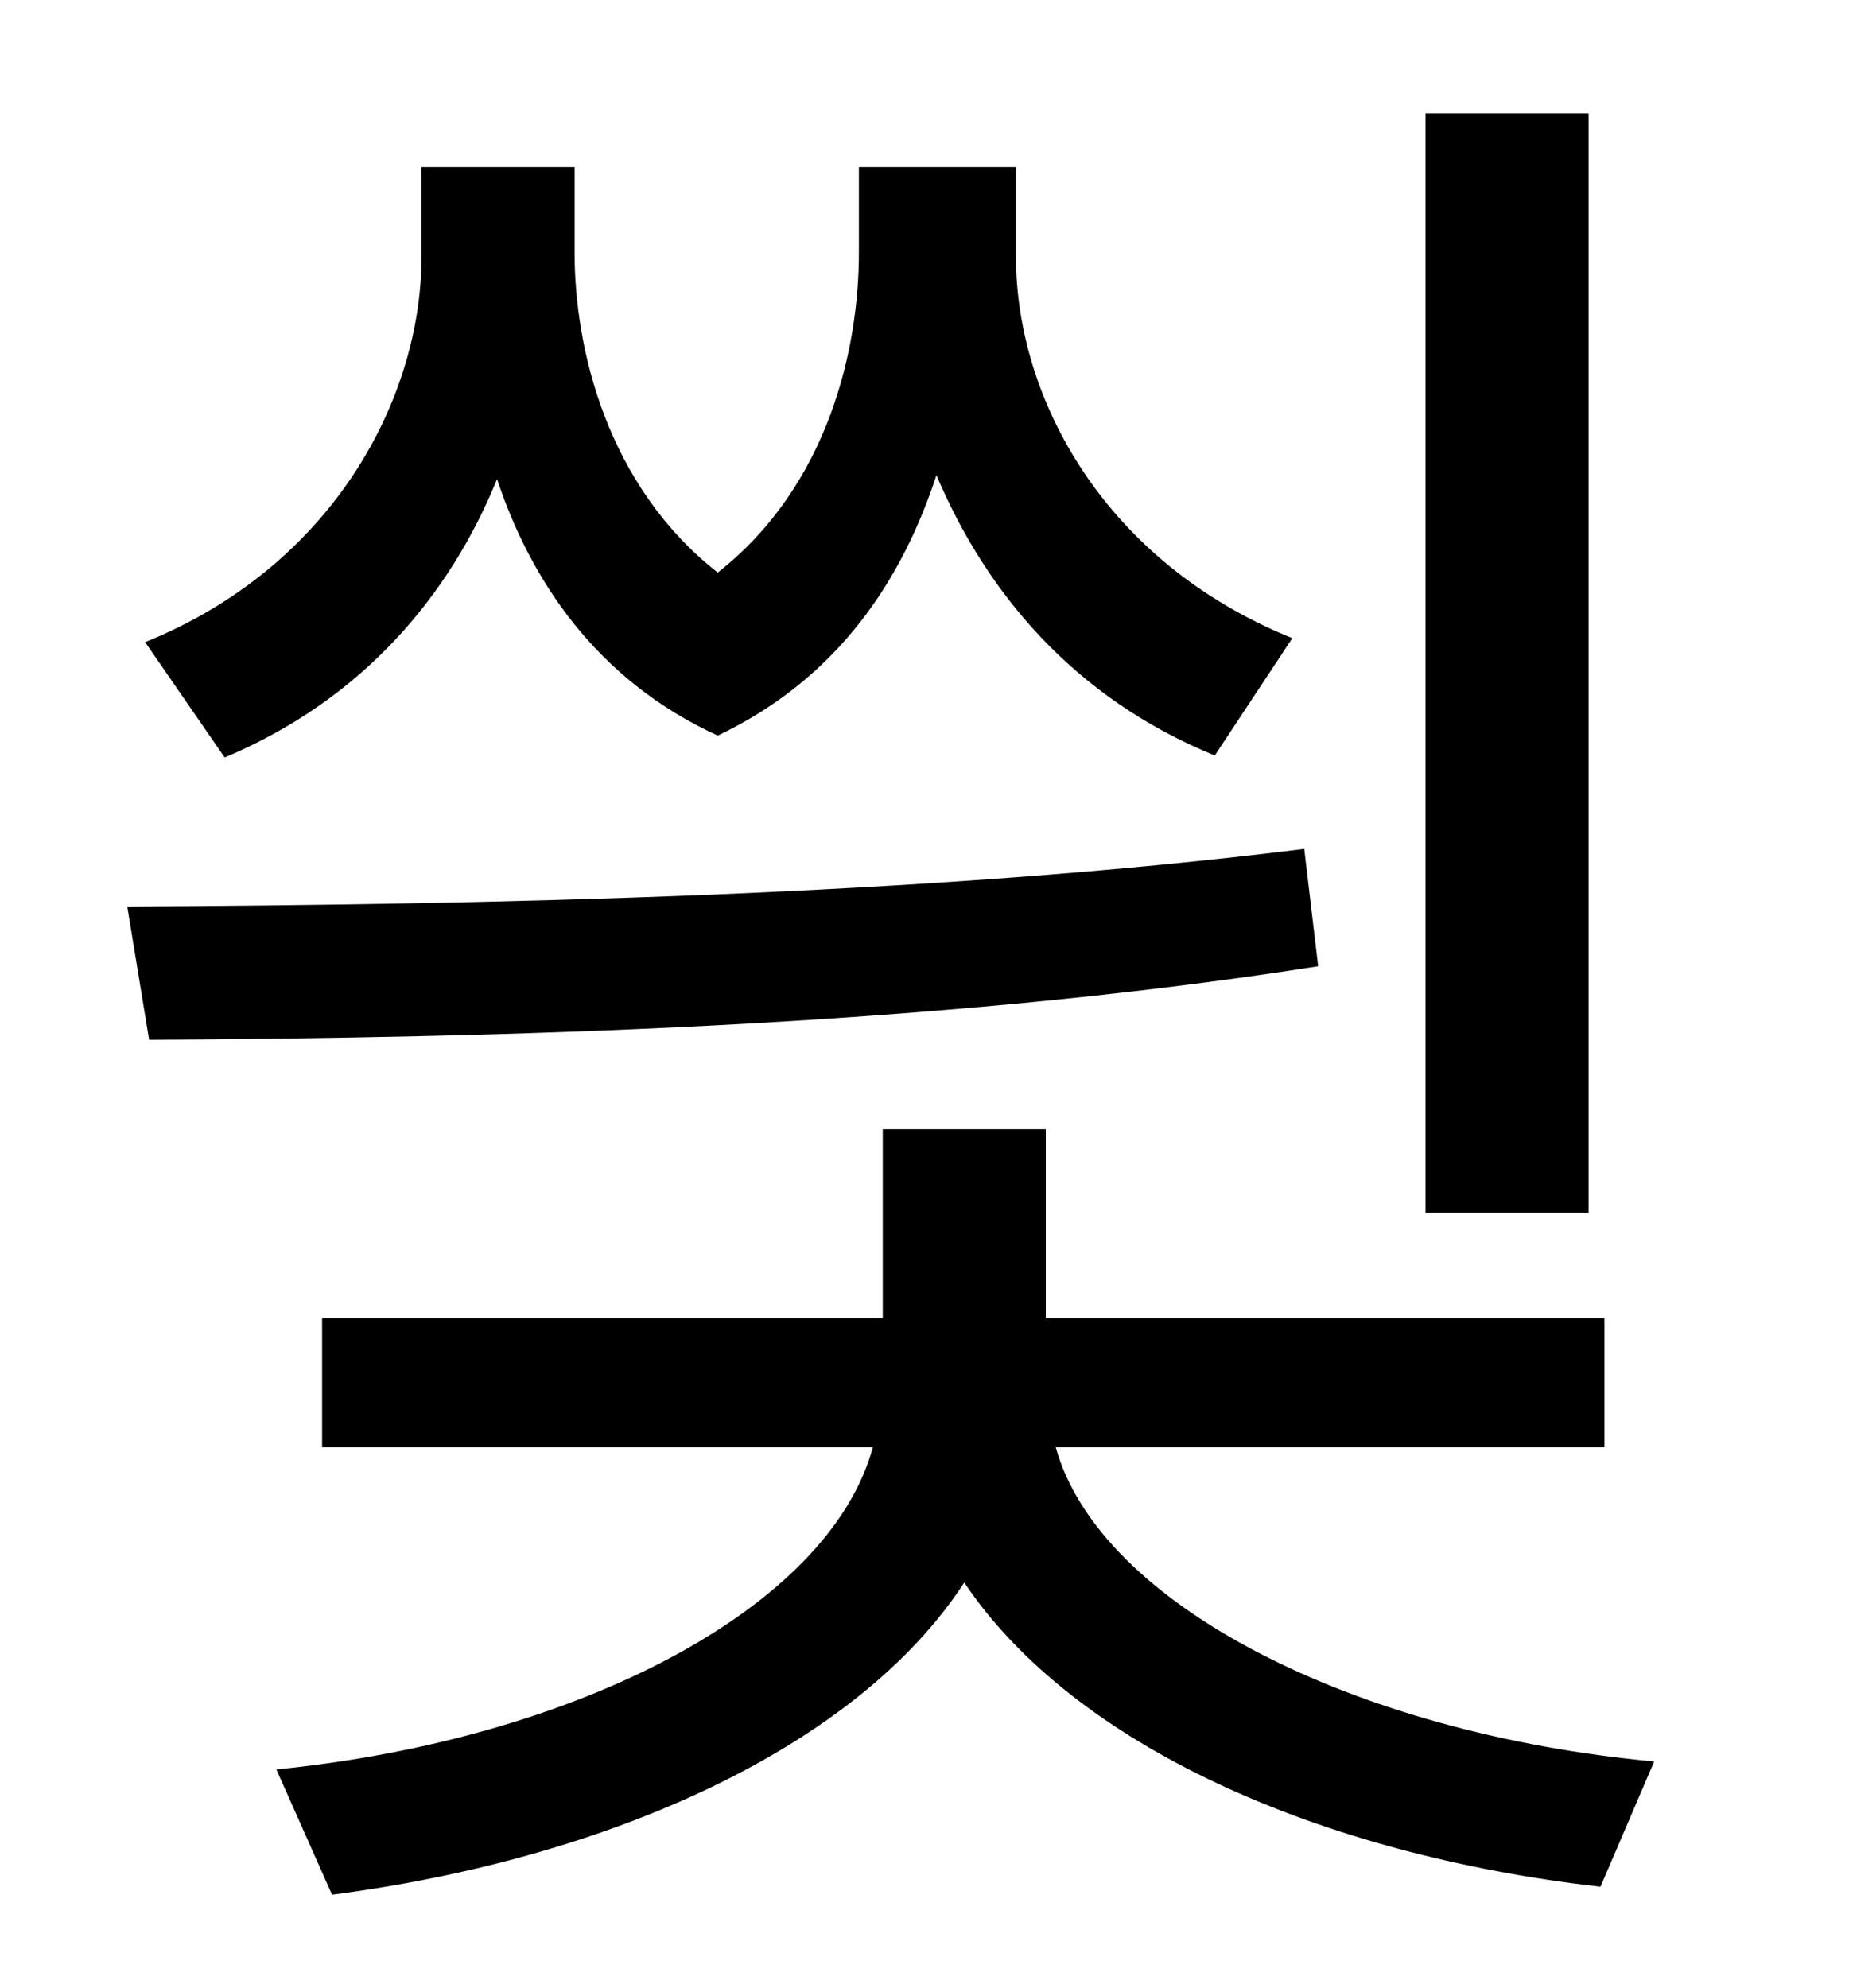 <?xml version="1.0" standalone="no"?>
<!DOCTYPE svg PUBLIC "-//W3C//DTD SVG 1.1//EN" "http://www.w3.org/Graphics/SVG/1.1/DTD/svg11.dtd" >
<svg xmlns="http://www.w3.org/2000/svg" xmlns:xlink="http://www.w3.org/1999/xlink" version="1.1" viewBox="-10 0 930 1000">
   <path fill="currentColor"
d="M789 57v553h-82v-553h82zM640 321l-39 59c-71 -29 -115 -82 -140 -141c-17 52 -49 102 -110 131c-61 -28 -94 -78 -111 -129c-24 59 -68 111 -137 140l-40 -58c94 -38 139 -122 139 -194v-45h77v43c0 48 16 117 72 161c56 -44 71 -113 71 -161v-43h79v45
c0 72 45 154 139 192zM646 427l7 59c-197 31 -416 36 -588 37l-11 -67c177 -1 400 -5 592 -29zM797 728h-276c22 79 150 144 301 158l-27 63c-141 -16 -265 -71 -320 -153c-54 83 -179 139 -318 157l-28 -63c151 -15 278 -81 300 -162h-277v-65h282v-95h82v95h281v65z" />
</svg>
